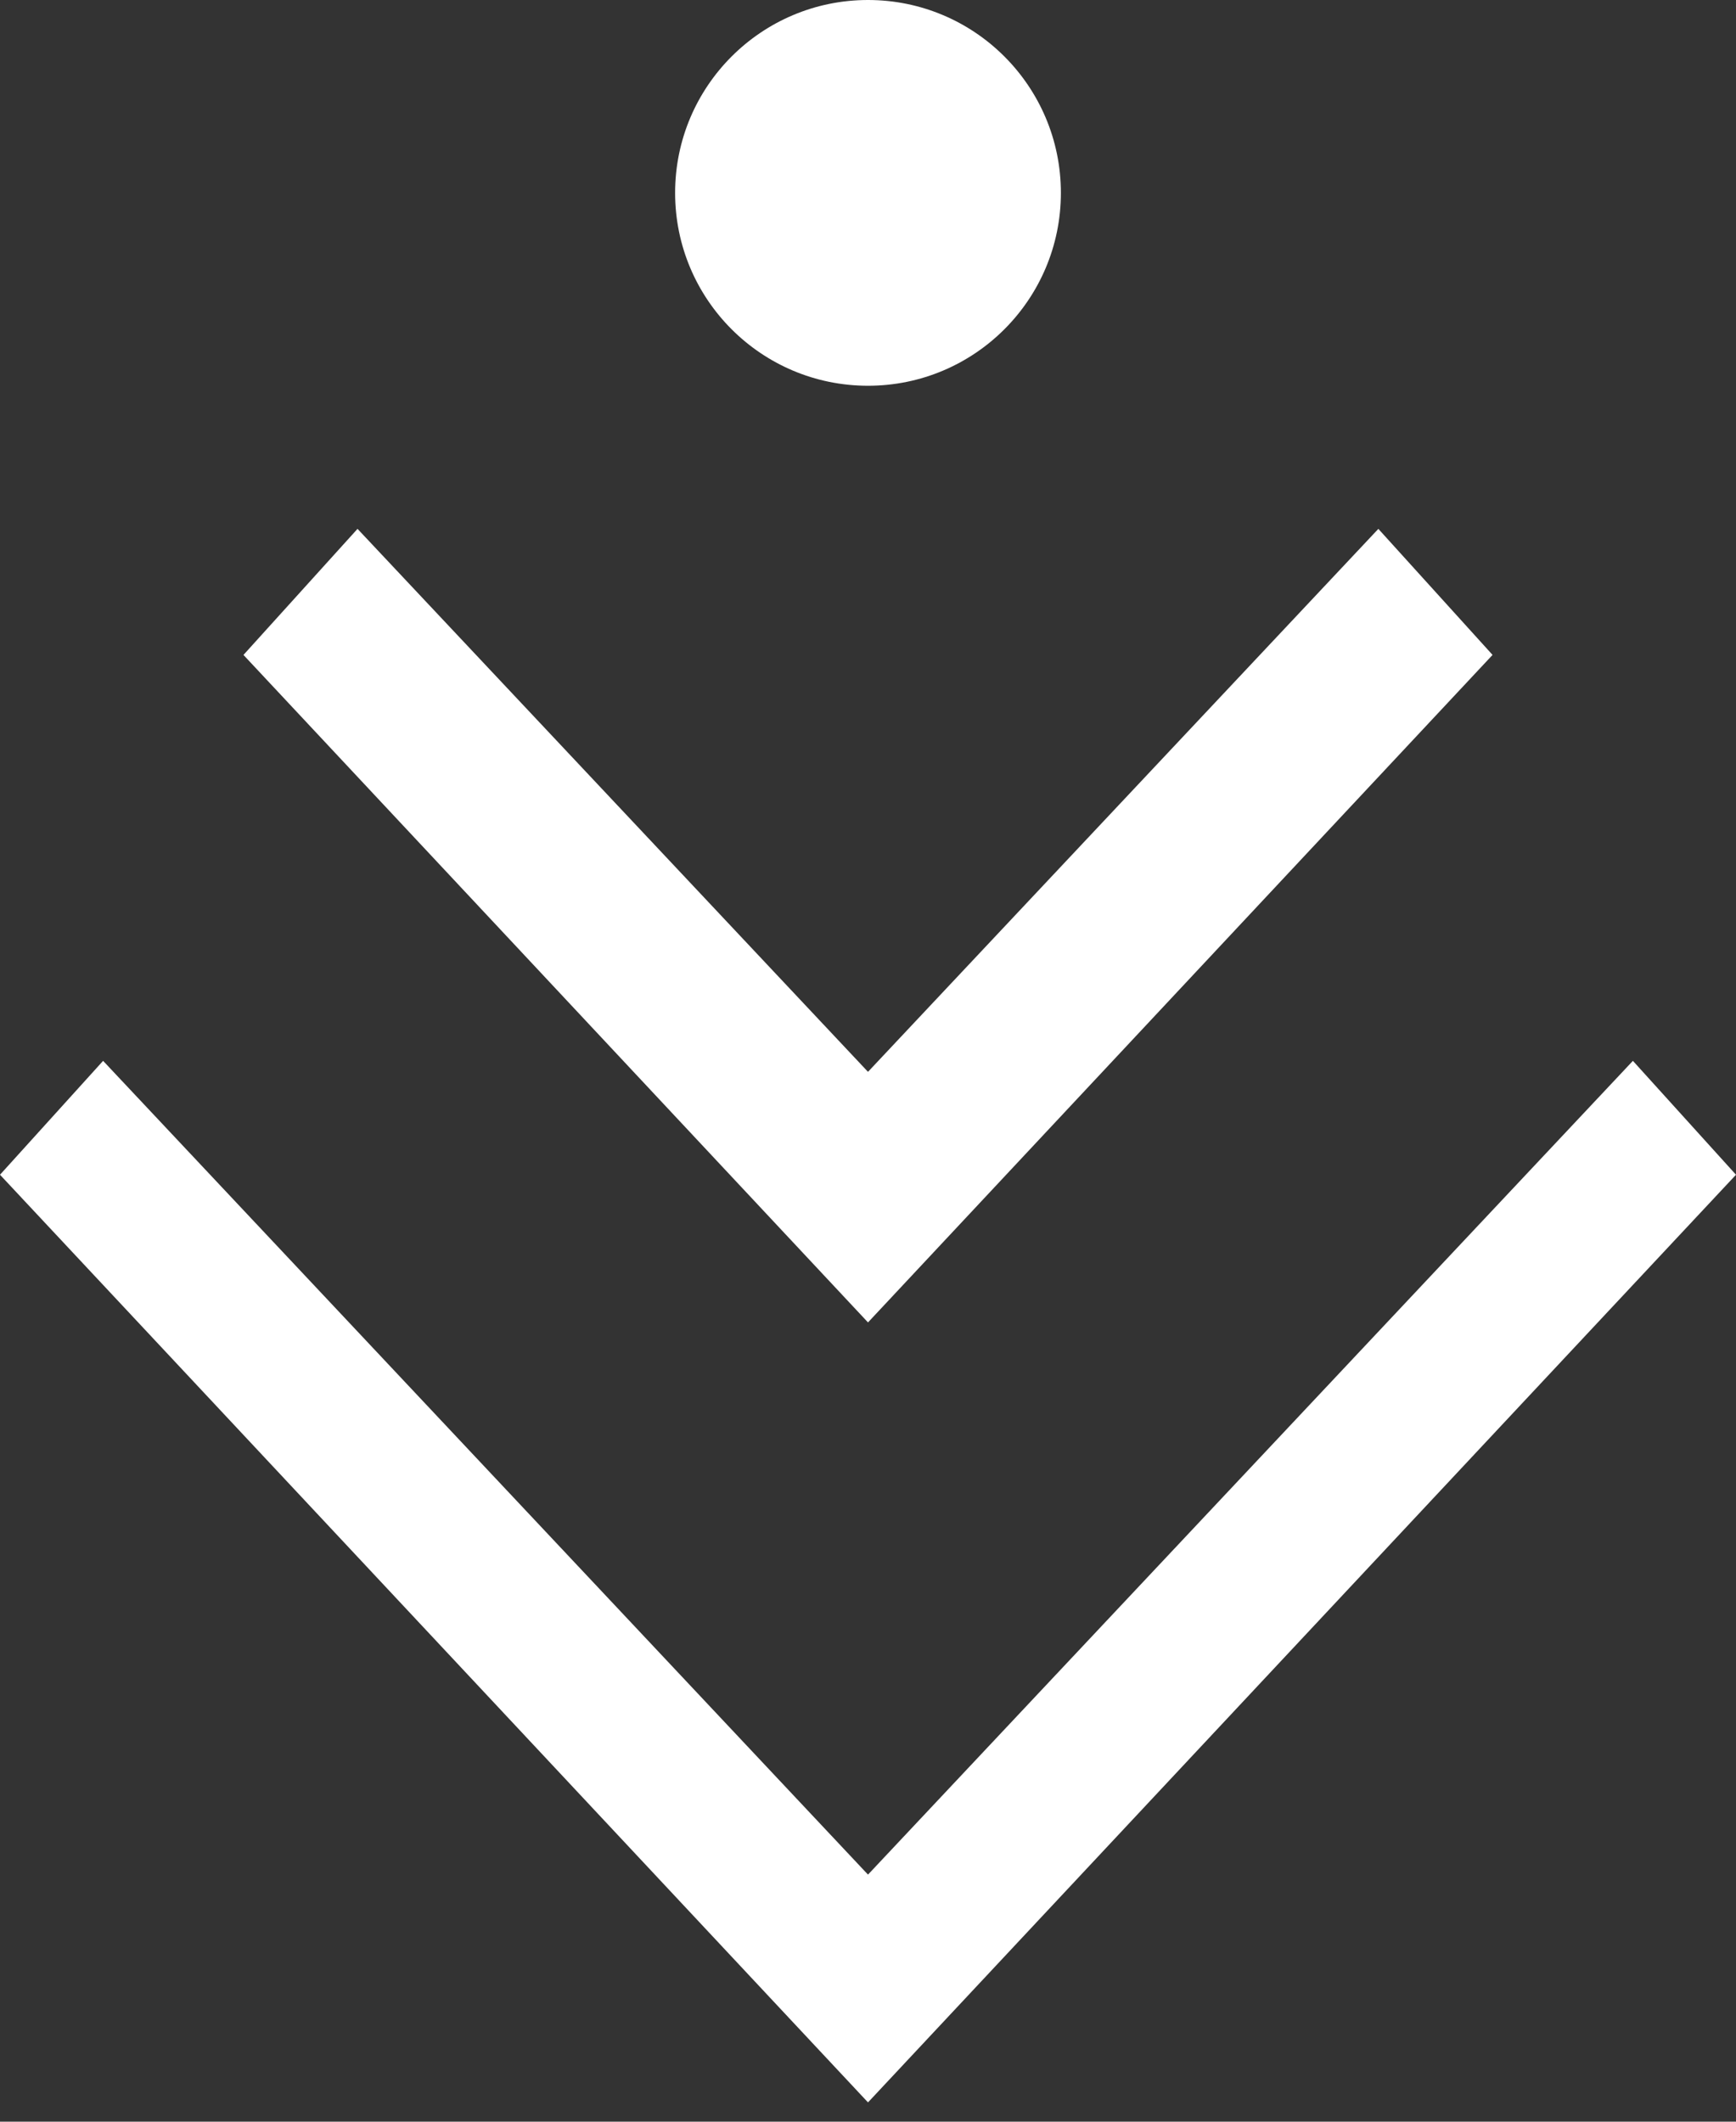 <?xml version="1.0" encoding="UTF-8"?>
<svg width="18px" height="22px" viewBox="0 0 18 22" version="1.1" xmlns="http://www.w3.org/2000/svg" xmlns:xlink="http://www.w3.org/1999/xlink">
    <rect x="0" y="0" width="18" height="22" fill="#333333" stroke="none"/>
    <!-- Generator: Sketch 48.2 (47327) - http://www.bohemiancoding.com/sketch -->
    <title>Group 45</title>
    <desc>Created with Sketch.</desc>
    <defs></defs>
    <g id="Page-1" stroke="none" stroke-width="1" fill="none" fill-rule="evenodd">
        <g id="Group-45" fill="#FFFFFF">
            <polygon id="Page-1" points="16.931 11 18 12.181 9 21.8 0 12.181 1.069 11 9 19.438"></polygon>
            <polygon id="Page-1" stroke="#FFFFFF" stroke-width="0.7" points="14.287 6 15 6.787 9 13.2 3 6.787 3.712 6 9 11.625"></polygon>
            <circle id="Oval-11" cx="9" cy="2" r="2"></circle>
        </g>
    </g>
</svg>